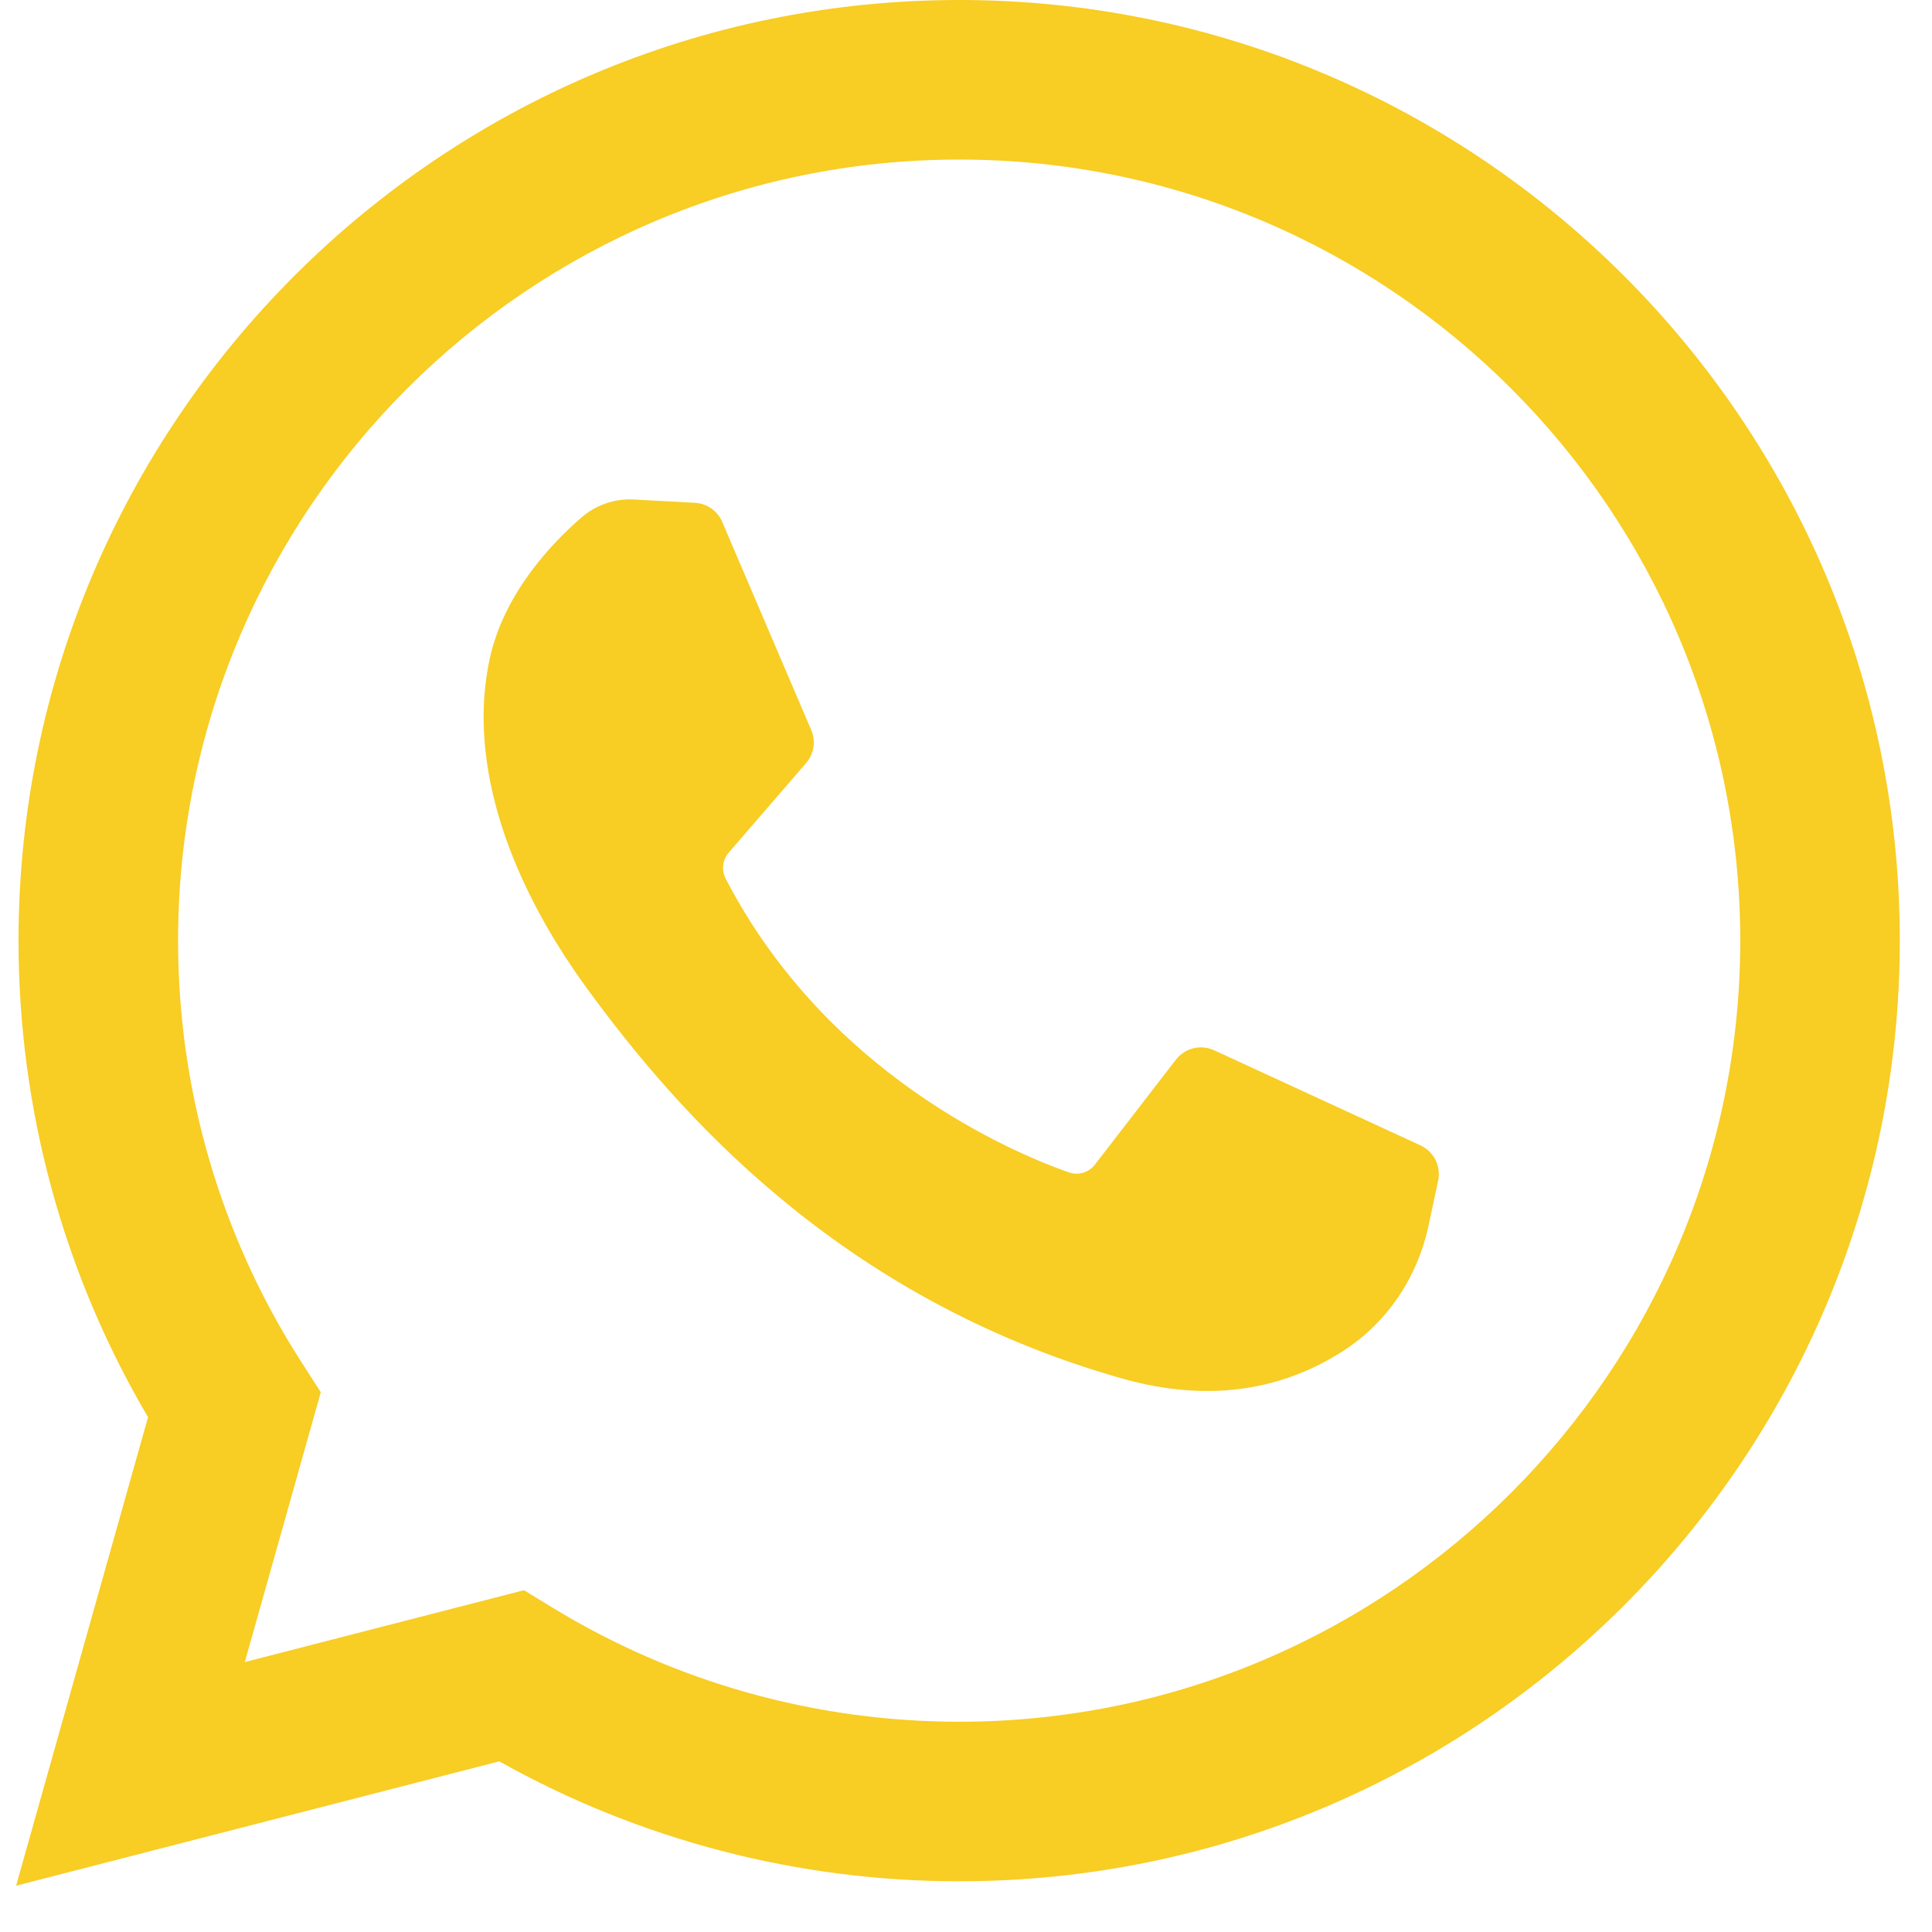 <svg width="24" height="24" viewBox="0 0 24 24" fill="none" xmlns="http://www.w3.org/2000/svg">
<g id="Group 369">
<path id="Vector" d="M0.2 23.425L1.839 17.605C0.785 15.815 0.23 13.778 0.23 11.685C0.23 5.242 5.472 0 11.915 0C18.358 0 23.6 5.242 23.6 11.685C23.6 18.128 18.358 23.37 11.915 23.37C9.907 23.37 7.942 22.856 6.202 21.88L0.2 23.425ZM6.509 19.754L6.867 19.973C8.383 20.898 10.129 21.388 11.915 21.388C17.265 21.388 21.618 17.035 21.618 11.685C21.618 6.335 17.265 1.982 11.915 1.982C6.565 1.982 2.212 6.335 2.212 11.685C2.212 13.549 2.742 15.36 3.744 16.92L3.985 17.295L3.041 20.647L6.509 19.754Z" fill="#F8CD24"/>
<path id="Vector_2" d="M8.633 6.246L7.874 6.205C7.636 6.192 7.403 6.272 7.223 6.428C6.855 6.747 6.267 7.364 6.087 8.168C5.818 9.367 6.234 10.836 7.31 12.304C8.387 13.772 10.394 16.122 13.942 17.125C15.085 17.448 15.985 17.23 16.679 16.786C17.229 16.435 17.607 15.87 17.744 15.232L17.865 14.667C17.903 14.487 17.812 14.305 17.645 14.228L15.083 13.047C14.916 12.97 14.719 13.019 14.607 13.164L13.601 14.468C13.525 14.566 13.395 14.605 13.278 14.564C12.589 14.322 10.281 13.355 9.015 10.916C8.96 10.811 8.974 10.682 9.052 10.592L10.013 9.48C10.111 9.366 10.136 9.206 10.077 9.068L8.972 6.484C8.914 6.347 8.782 6.254 8.633 6.246Z" fill="#F8CD24"/>
</g>
</svg>
